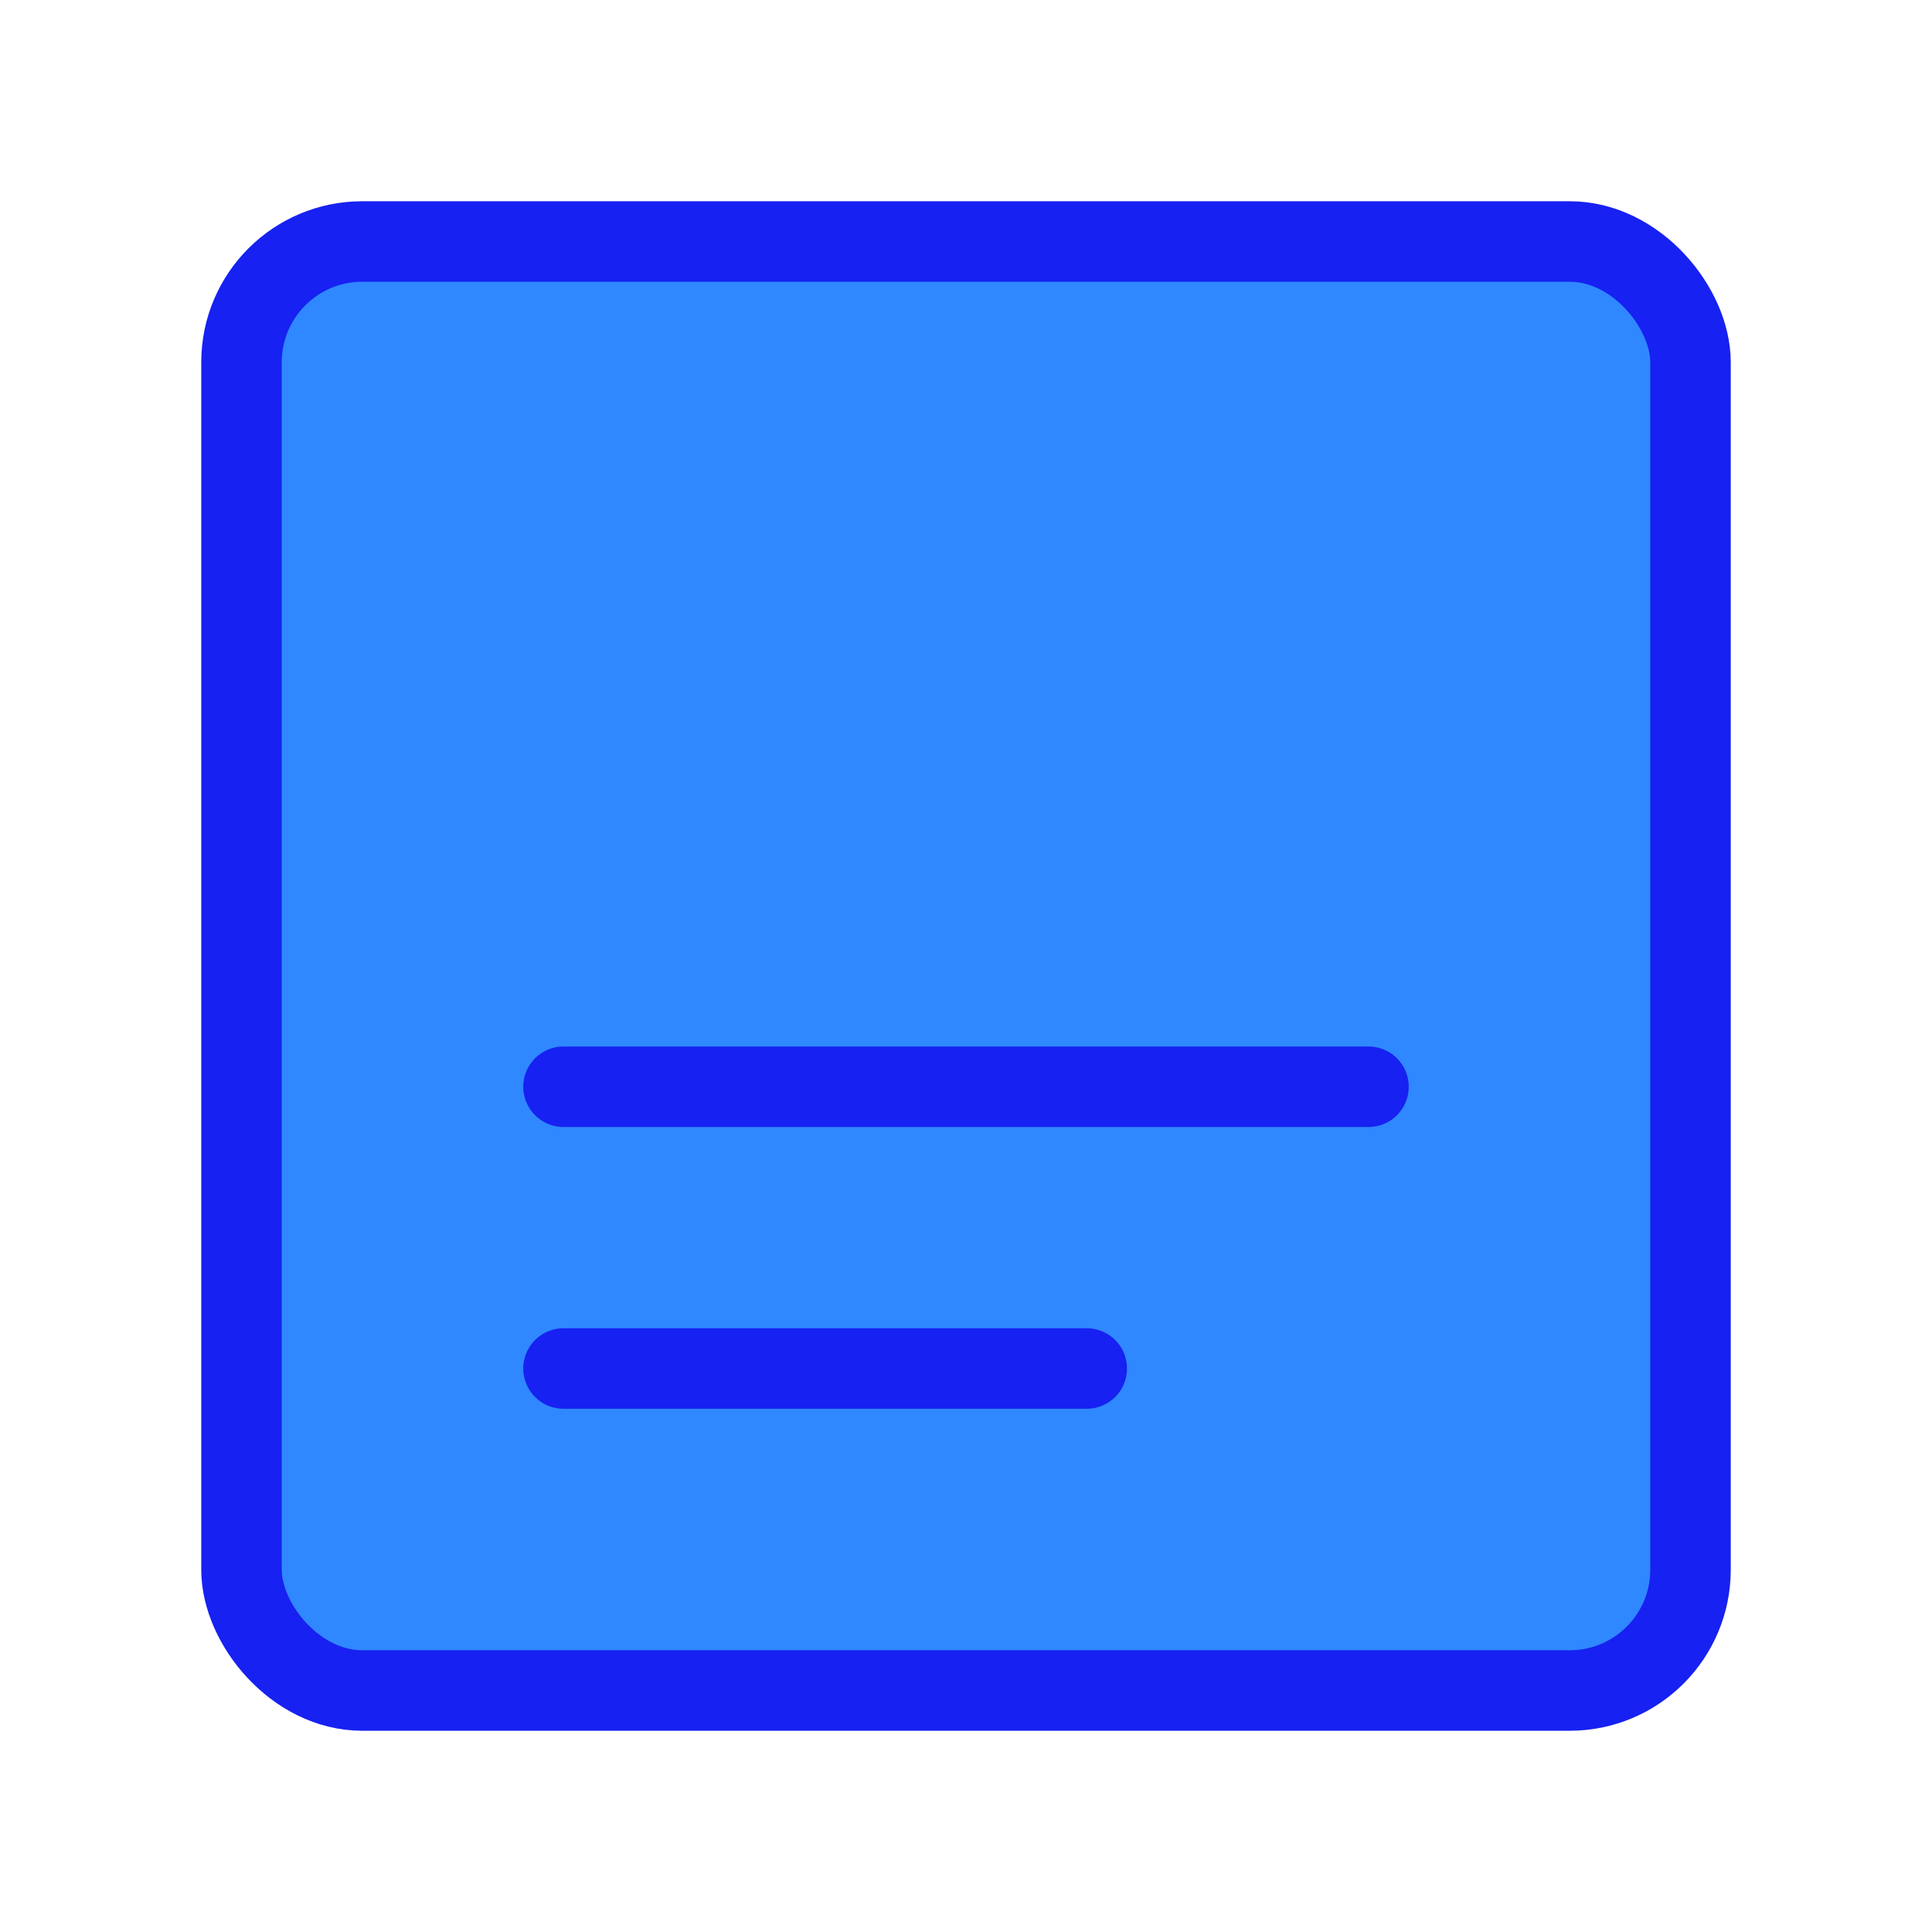 <?xml version="1.0" encoding="UTF-8"?><svg width="24" height="24" viewBox="0 0 48 48" fill="none" xmlns="http://www.w3.org/2000/svg"><rect x="6" y="6" width="36" height="36" rx="3" fill="#2F88FF" stroke="#1721F1" stroke-width="2" stroke-linejoin="round"/><path d="M34 27H14" stroke="#1721F1" stroke-width="2" stroke-linecap="round" stroke-linejoin="round"/><path d="M27 34H14" stroke="#1721F1" stroke-width="2" stroke-linecap="round" stroke-linejoin="round"/></svg>